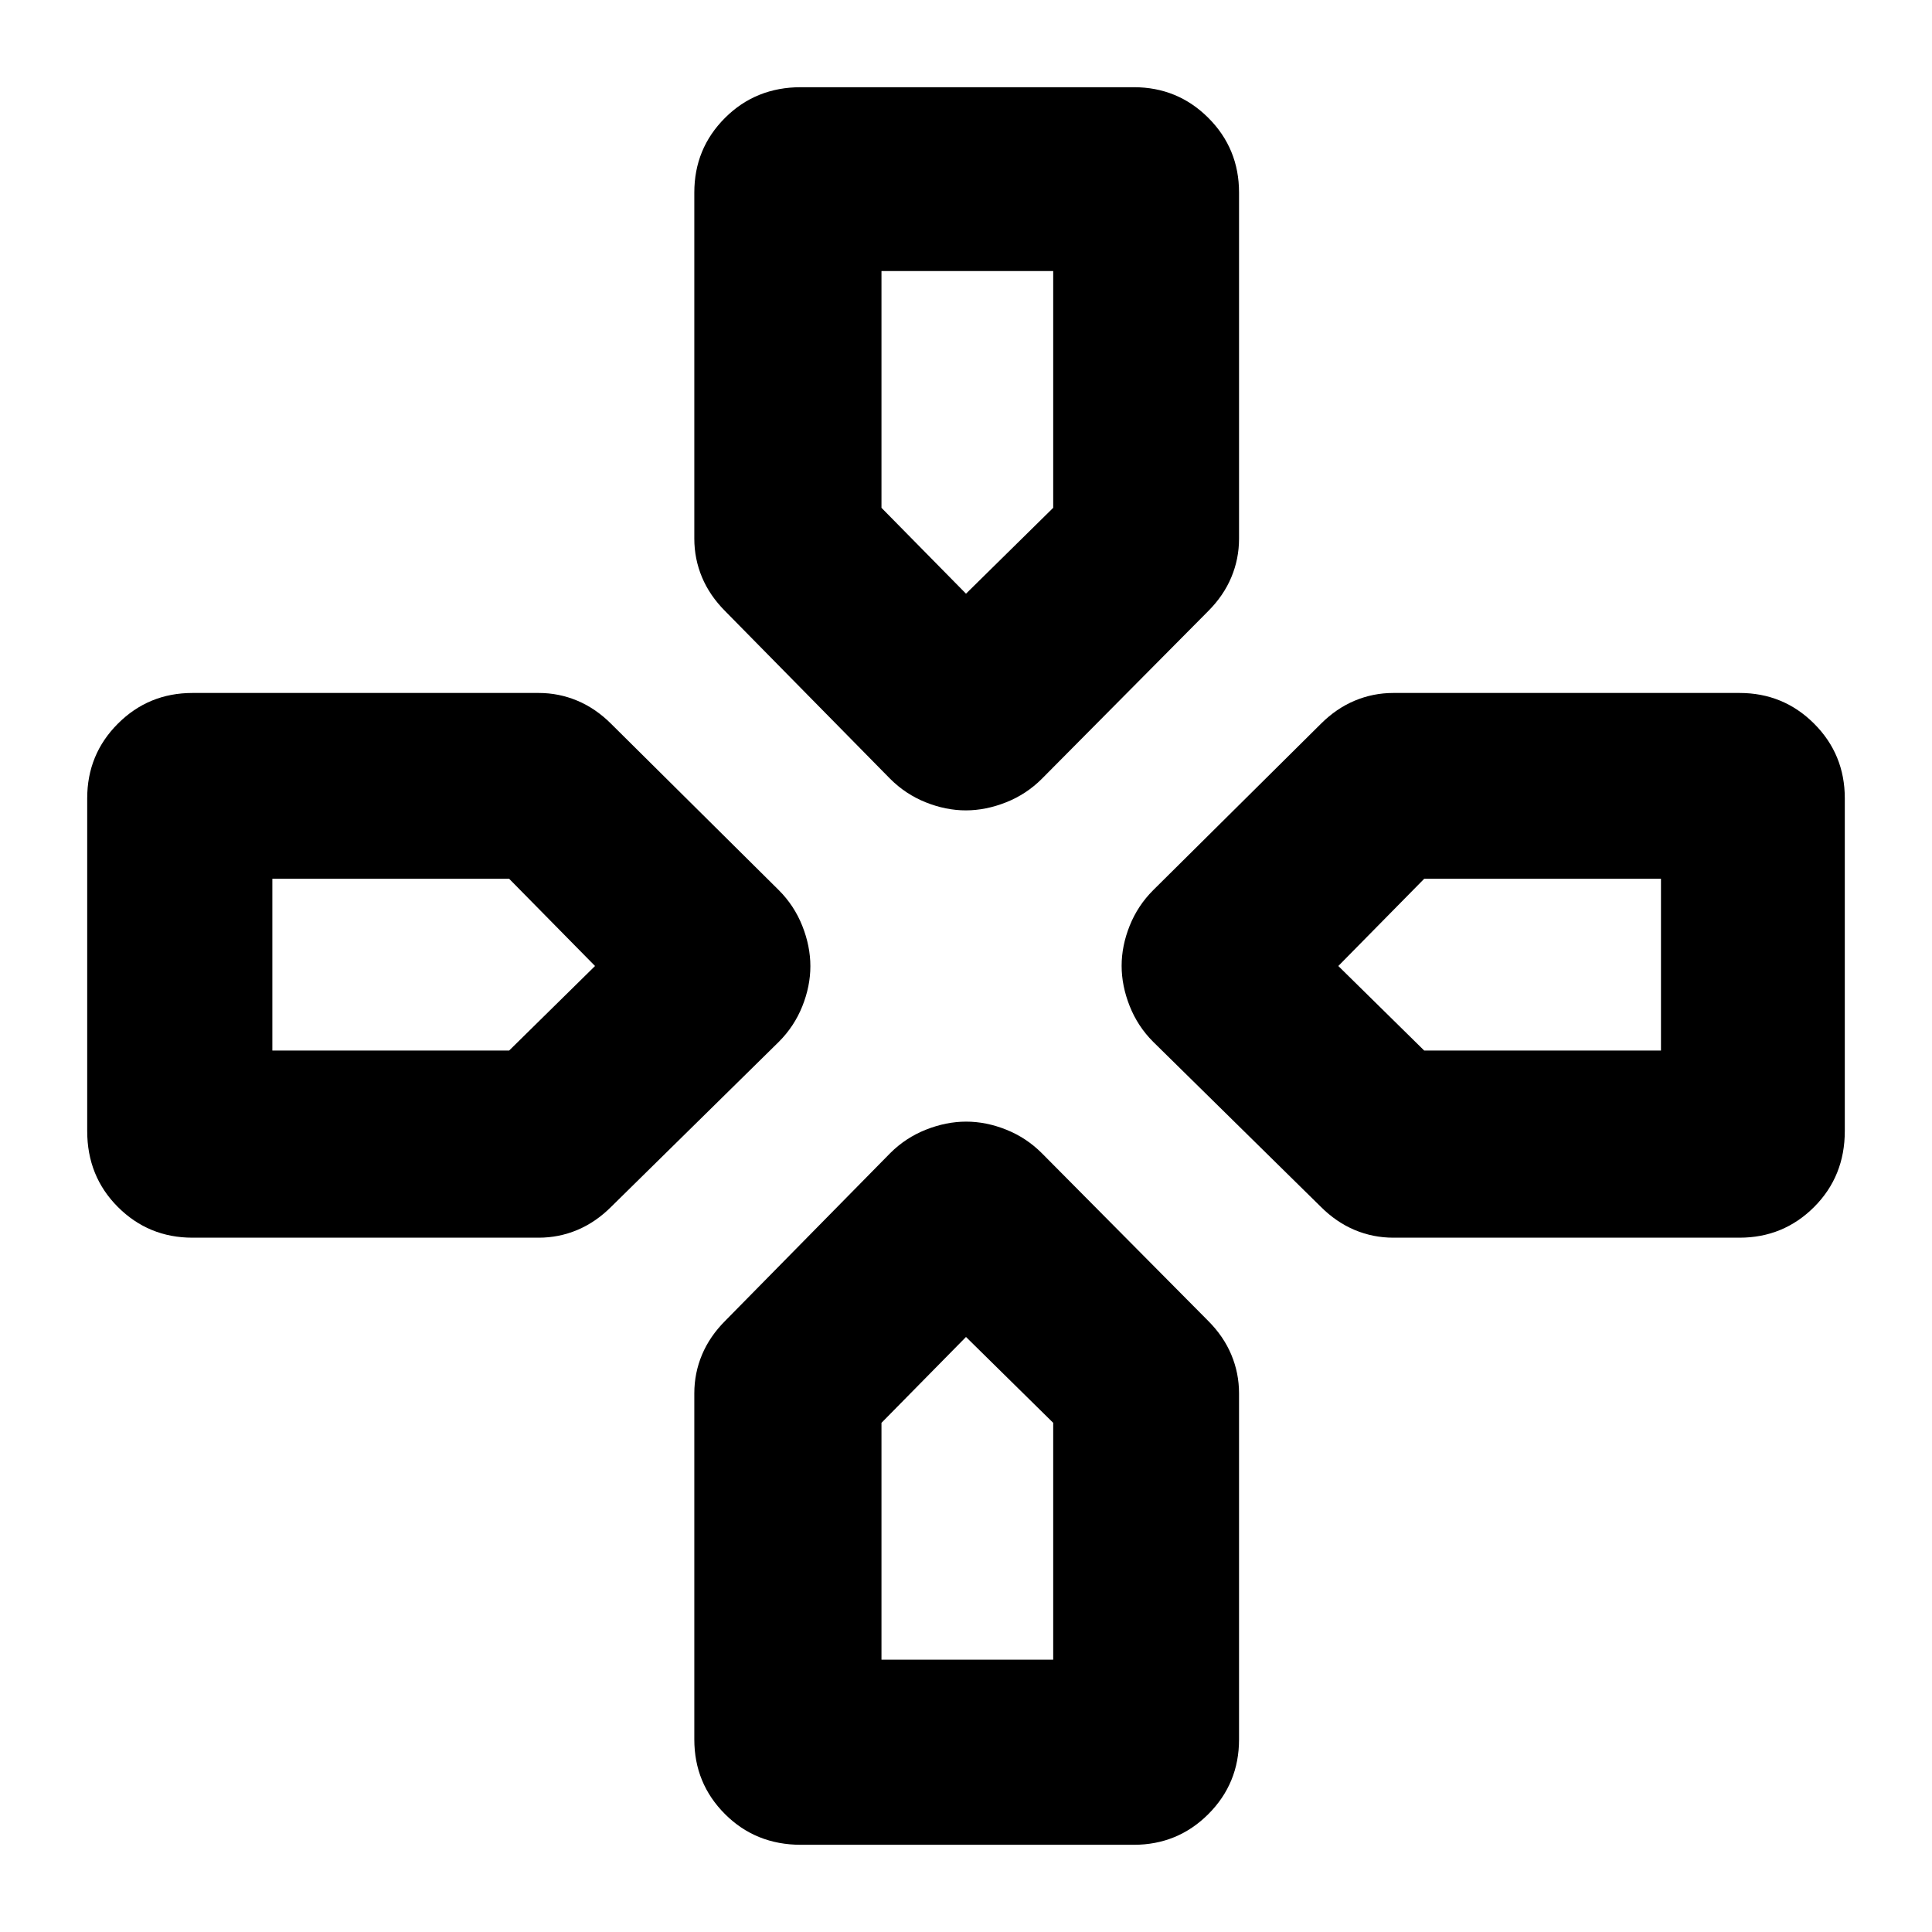 <svg xmlns="http://www.w3.org/2000/svg" height="40" viewBox="0 -960 960 960" width="40"><path d="M480-665Zm185 185Zm-369.33 0ZM480-295.67ZM442.33-573l-82-83.33q-7.66-7.67-11.5-16.81-3.83-9.15-3.83-19.19v-172q0-21.84 15.25-37.09 15.25-15.25 37.75-15.25h165.33q21.84 0 37.09 15.25 15.25 15.25 15.25 37.09v172q0 10.04-3.84 19.19-3.83 9.14-11.5 16.81L517.67-573q-7.67 7.67-17.76 11.67-10.09 4-20 4t-19.91-4q-10-4-17.67-11.67ZM573-442.33q-7.67-7.67-11.67-17.76-4-10.09-4-20t4-19.91q4-10 11.67-17.67l83.33-82.66q7.67-7.67 16.81-11.5 9.15-3.84 19.19-3.84h172q21.84 0 37.09 15.25 15.25 15.25 15.25 37.09V-398q0 22.5-15.25 37.75T864.33-345h-172q-10.04 0-19.19-3.83-9.14-3.84-16.81-11.5l-83.33-82ZM43.33-398v-165.33q0-21.84 15.25-37.09 15.25-15.25 37.09-15.25h172q10.04 0 19.19 3.84 9.14 3.83 16.81 11.5L387-517.67q7.67 7.67 11.67 17.76 4 10.09 4 20t-4 19.91q-4 10-11.67 17.67l-83.33 82q-7.67 7.66-16.81 11.5-9.15 3.83-19.19 3.83h-172q-21.84 0-37.09-15.25Q43.33-375.5 43.33-398ZM345-95.67v-172q0-10.04 3.83-19.19 3.84-9.14 11.5-16.81l82-83.33q7.67-7.67 17.76-11.67 10.09-4 20-4t19.91 4q10 4 17.67 11.67l82.66 83.33q7.67 7.67 11.5 16.81 3.84 9.15 3.84 19.19v172q0 21.84-15.25 37.09-15.25 15.25-37.09 15.25H398q-22.5 0-37.75-15.25T345-95.67ZM480-665l43.33-42.67v-117.66H438v117.66L480-665ZM135.33-438H253l42.67-42L253-523.33H135.33V-438ZM438-135.33h85.33V-253L480-295.67 438-253v117.67ZM707.67-438h117.66v-85.33H707.67L665-480l42.67 42Z"/></svg>